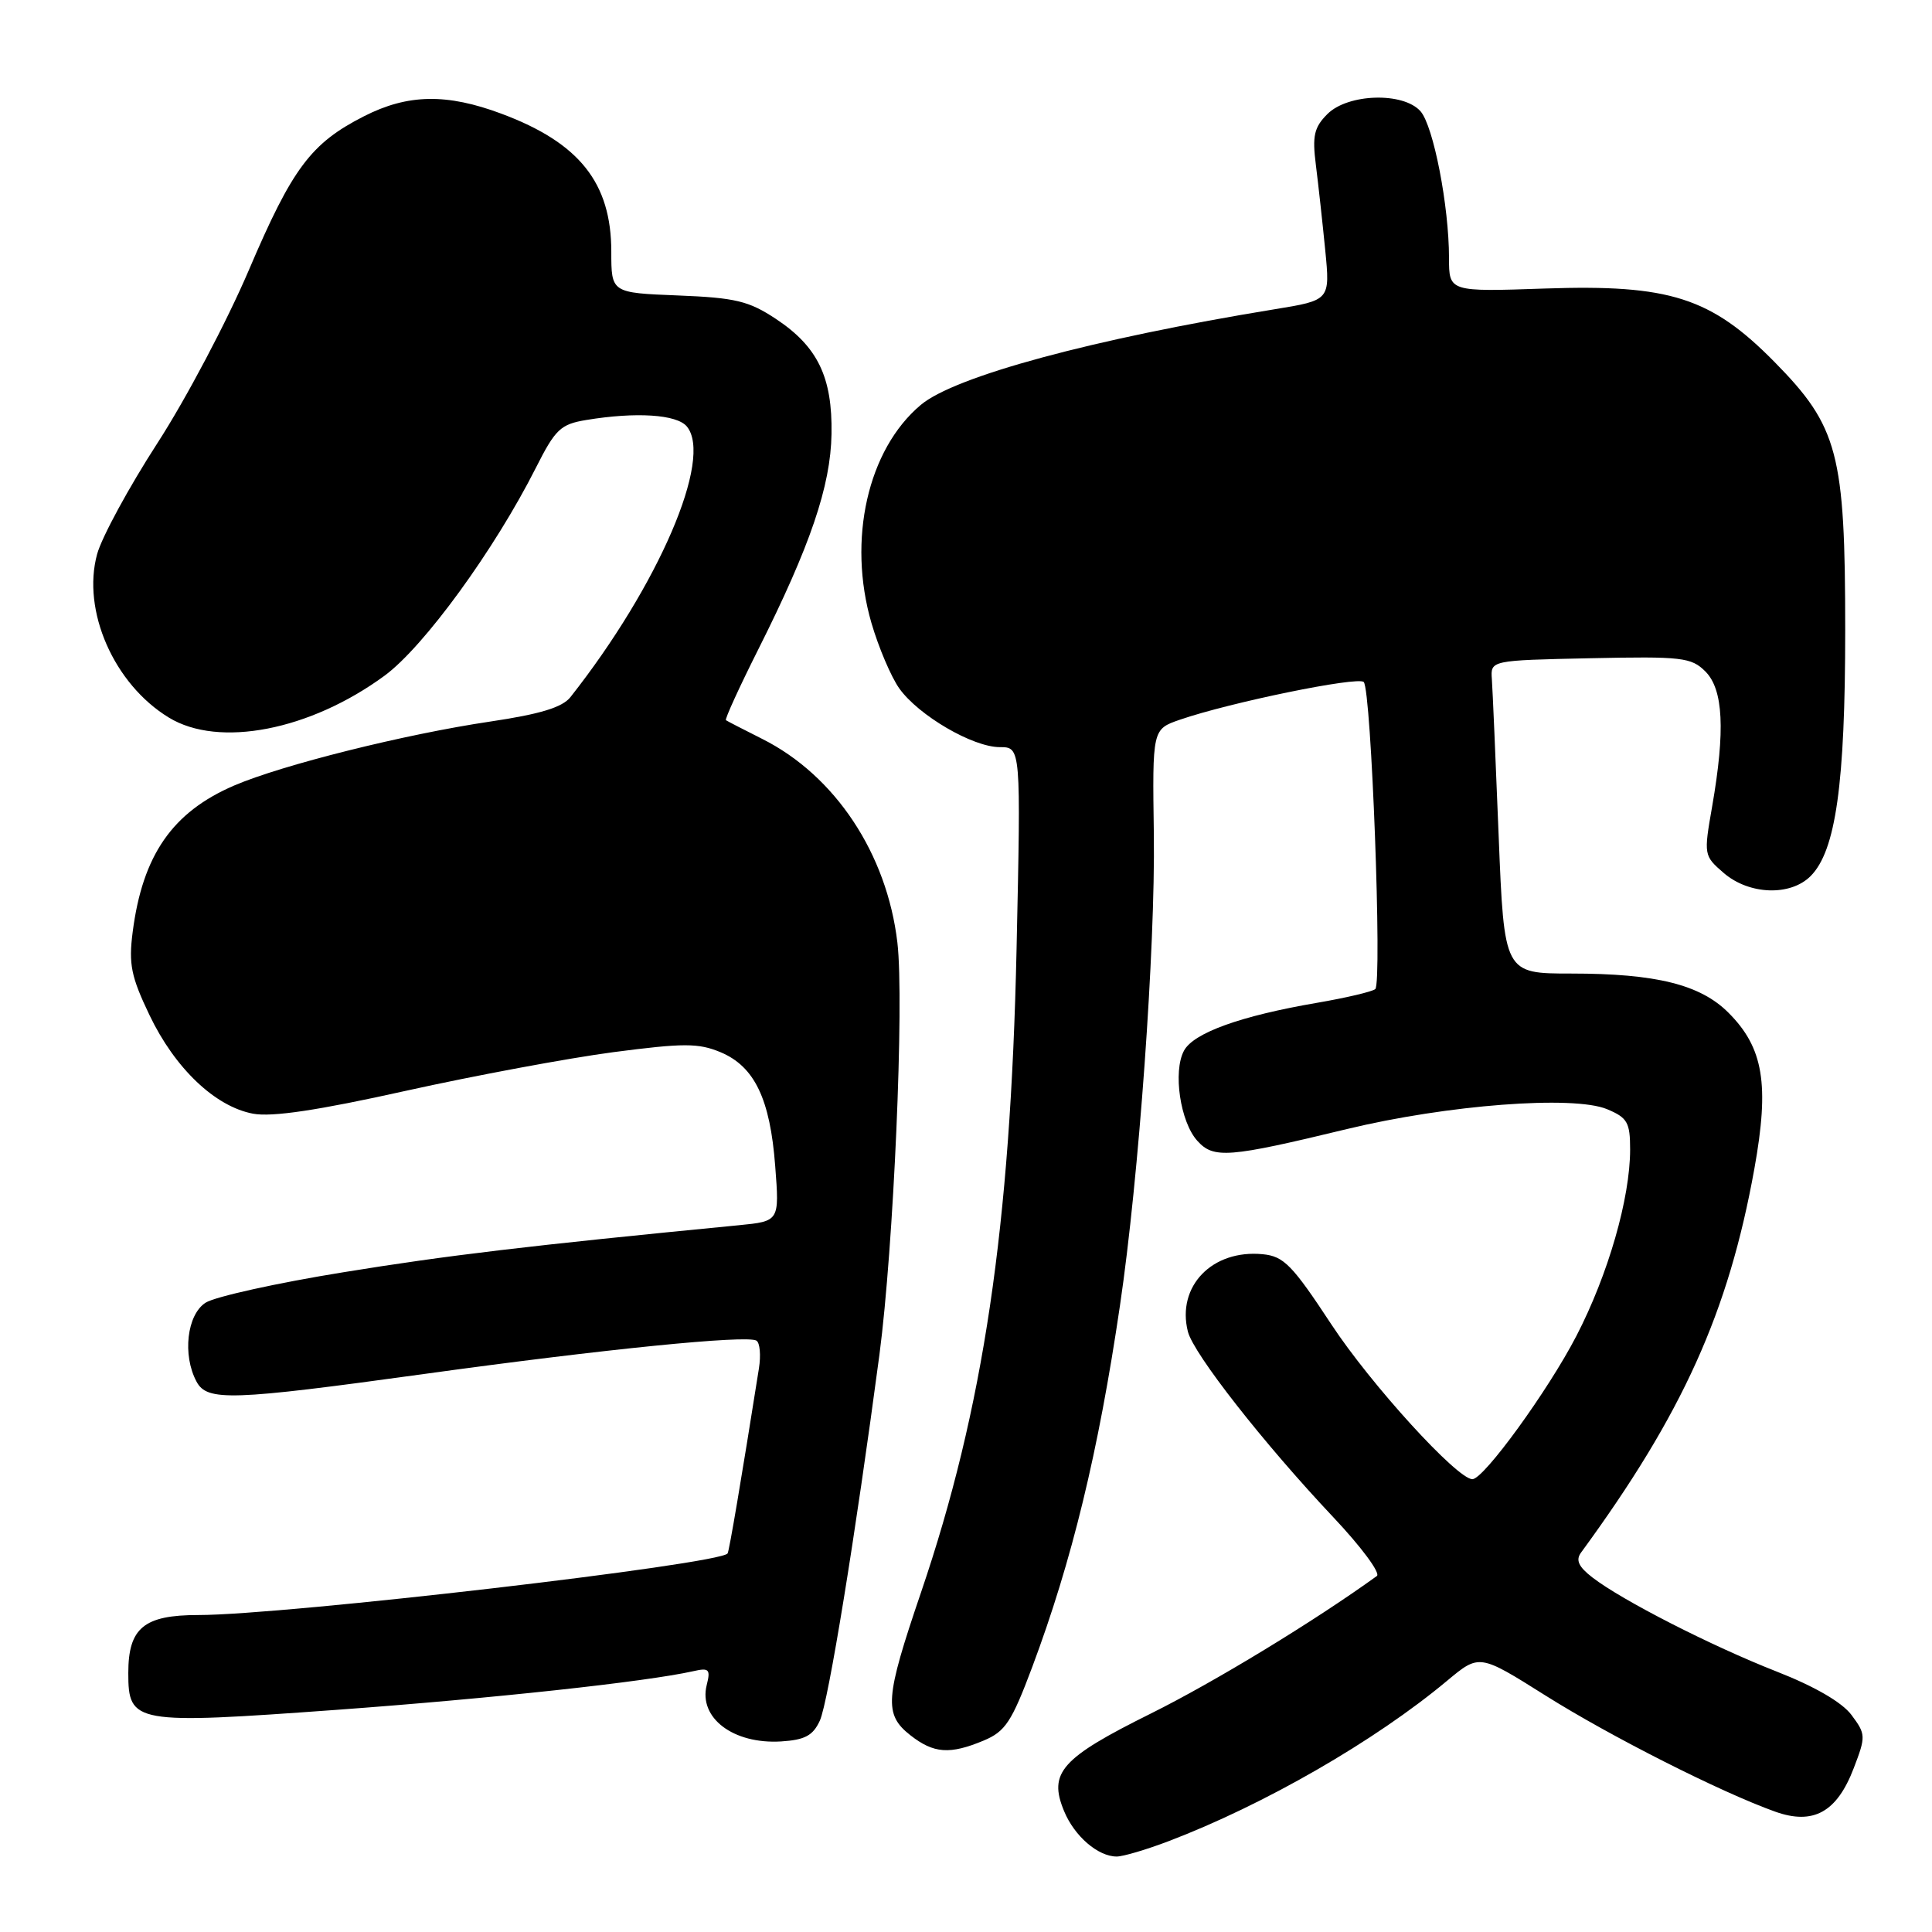 <?xml version="1.0" encoding="UTF-8" standalone="no"?>
<!DOCTYPE svg PUBLIC "-//W3C//DTD SVG 1.1//EN" "http://www.w3.org/Graphics/SVG/1.1/DTD/svg11.dtd" >
<svg xmlns="http://www.w3.org/2000/svg" xmlns:xlink="http://www.w3.org/1999/xlink" version="1.1" viewBox="0 0 256 256">
 <g >
 <path fill="currentColor"
d=" M 154.81 243.98 C 167.48 239.16 182.21 230.68 191.76 222.70 C 196.02 219.15 196.02 219.15 204.76 224.65 C 213.40 230.09 228.02 237.48 235.21 240.05 C 240.27 241.86 243.40 240.13 245.63 234.29 C 247.25 230.07 247.23 229.79 245.33 227.24 C 244.08 225.56 240.43 223.45 235.42 221.49 C 226.73 218.08 214.92 212.05 211.00 209.02 C 209.16 207.60 208.76 206.72 209.50 205.72 C 222.97 187.32 229.03 173.89 232.46 154.88 C 234.48 143.67 233.67 138.83 229.03 134.19 C 225.31 130.46 219.43 129.00 208.21 129.00 C 199.31 129.00 199.31 129.00 198.58 110.75 C 198.18 100.71 197.78 91.38 197.68 90.00 C 197.50 87.50 197.50 87.50 210.72 87.22 C 222.88 86.96 224.11 87.11 225.97 88.97 C 228.35 91.35 228.62 96.78 226.87 106.85 C 225.74 113.31 225.76 113.39 228.42 115.69 C 231.78 118.57 237.23 118.77 239.91 116.09 C 243.25 112.75 244.50 103.88 244.50 83.50 C 244.50 60.07 243.57 56.53 235.11 47.94 C 226.71 39.42 221.23 37.67 204.75 38.23 C 192.00 38.67 192.00 38.67 192.00 34.17 C 192.00 27.29 189.94 16.71 188.23 14.75 C 185.96 12.17 178.61 12.39 175.89 15.11 C 174.12 16.88 173.87 18.00 174.36 21.86 C 174.68 24.41 175.24 29.49 175.60 33.14 C 176.25 39.78 176.25 39.78 168.88 40.98 C 144.82 44.91 126.50 49.86 122.00 53.66 C 114.97 59.57 112.27 71.53 115.47 82.55 C 116.42 85.80 118.08 89.70 119.16 91.22 C 121.71 94.80 128.90 99.00 132.48 99.00 C 135.28 99.00 135.28 99.00 134.70 125.75 C 133.90 162.56 130.32 186.68 122.03 211.03 C 117.26 225.05 117.10 227.15 120.63 229.93 C 123.72 232.35 125.85 232.51 130.35 230.63 C 133.21 229.43 134.05 228.16 136.78 220.88 C 142.03 206.85 145.55 192.38 148.40 173.00 C 150.91 156.05 153.09 125.58 152.89 110.57 C 152.69 96.63 152.69 96.63 156.33 95.37 C 162.95 93.08 179.93 89.60 180.70 90.37 C 181.71 91.38 183.16 130.27 182.23 131.06 C 181.83 131.40 178.35 132.22 174.50 132.88 C 164.40 134.61 158.14 136.86 156.88 139.23 C 155.40 141.98 156.39 148.67 158.65 151.16 C 160.81 153.56 162.74 153.41 178.50 149.60 C 191.80 146.39 208.46 145.12 212.94 146.97 C 215.64 148.10 216.00 148.72 216.00 152.31 C 216.00 158.78 213.09 168.88 208.89 177.00 C 205.14 184.25 196.61 196.00 195.10 196.00 C 193.08 196.00 181.64 183.44 176.42 175.50 C 171.23 167.61 170.11 166.46 167.31 166.19 C 160.62 165.54 155.89 170.44 157.40 176.44 C 158.13 179.37 167.44 191.25 176.67 201.04 C 180.36 204.95 182.96 208.45 182.44 208.83 C 174.13 214.83 160.97 222.84 152.48 227.06 C 140.60 232.96 138.88 234.89 141.00 239.99 C 142.37 243.31 145.50 246.00 147.97 246.00 C 148.81 246.00 151.89 245.09 154.81 243.98 Z  M 108.63 228.00 C 109.76 225.55 113.36 203.38 116.53 179.50 C 118.41 165.23 119.83 132.80 118.91 124.91 C 117.53 113.12 110.66 102.76 101.00 97.91 C 98.53 96.67 96.36 95.55 96.19 95.43 C 96.02 95.31 97.93 91.12 100.44 86.12 C 107.37 72.33 110.07 64.40 110.18 57.50 C 110.31 49.98 108.35 45.92 102.80 42.25 C 99.22 39.88 97.44 39.45 89.83 39.15 C 81.00 38.80 81.00 38.80 81.00 33.35 C 81.00 24.24 76.78 18.93 66.48 15.08 C 59.19 12.35 54.02 12.45 48.22 15.41 C 41.19 18.99 38.74 22.27 32.96 35.82 C 30.07 42.59 24.62 52.91 20.85 58.73 C 17.08 64.56 13.49 71.17 12.87 73.42 C 10.82 80.90 15.09 90.65 22.37 95.08 C 29.00 99.13 41.08 96.78 50.96 89.53 C 56.17 85.70 65.52 72.86 71.02 61.96 C 73.59 56.87 74.28 56.21 77.69 55.65 C 84.29 54.56 89.68 54.91 91.01 56.51 C 94.51 60.73 87.27 77.56 75.58 92.38 C 74.51 93.73 71.56 94.63 64.96 95.61 C 53.63 97.29 37.37 101.36 31.02 104.09 C 22.84 107.61 18.89 113.31 17.58 123.50 C 17.03 127.75 17.37 129.41 19.81 134.51 C 23.18 141.56 28.51 146.63 33.53 147.57 C 36.03 148.04 42.14 147.13 53.77 144.54 C 62.93 142.51 75.30 140.21 81.25 139.42 C 90.60 138.20 92.53 138.20 95.47 139.42 C 99.98 141.31 102.05 145.61 102.72 154.53 C 103.28 161.82 103.28 161.82 97.89 162.35 C 69.84 165.08 59.28 166.34 45.50 168.58 C 36.70 170.00 28.49 171.82 27.25 172.61 C 24.77 174.19 24.15 179.55 26.04 183.07 C 27.44 185.70 30.61 185.59 56.20 182.06 C 80.07 178.76 98.98 176.87 100.23 177.64 C 100.69 177.92 100.84 179.58 100.56 181.33 C 98.23 196.04 96.62 205.55 96.41 205.84 C 95.33 207.29 37.72 214.00 26.27 214.00 C 19.07 214.00 17.00 215.71 17.00 221.68 C 17.00 228.38 17.78 228.51 44.64 226.56 C 65.28 225.05 85.57 222.85 91.87 221.44 C 93.96 220.96 94.17 221.19 93.64 223.29 C 92.55 227.64 97.17 231.13 103.49 230.75 C 106.65 230.55 107.72 229.98 108.63 228.00 Z "/>
</g>
</svg>